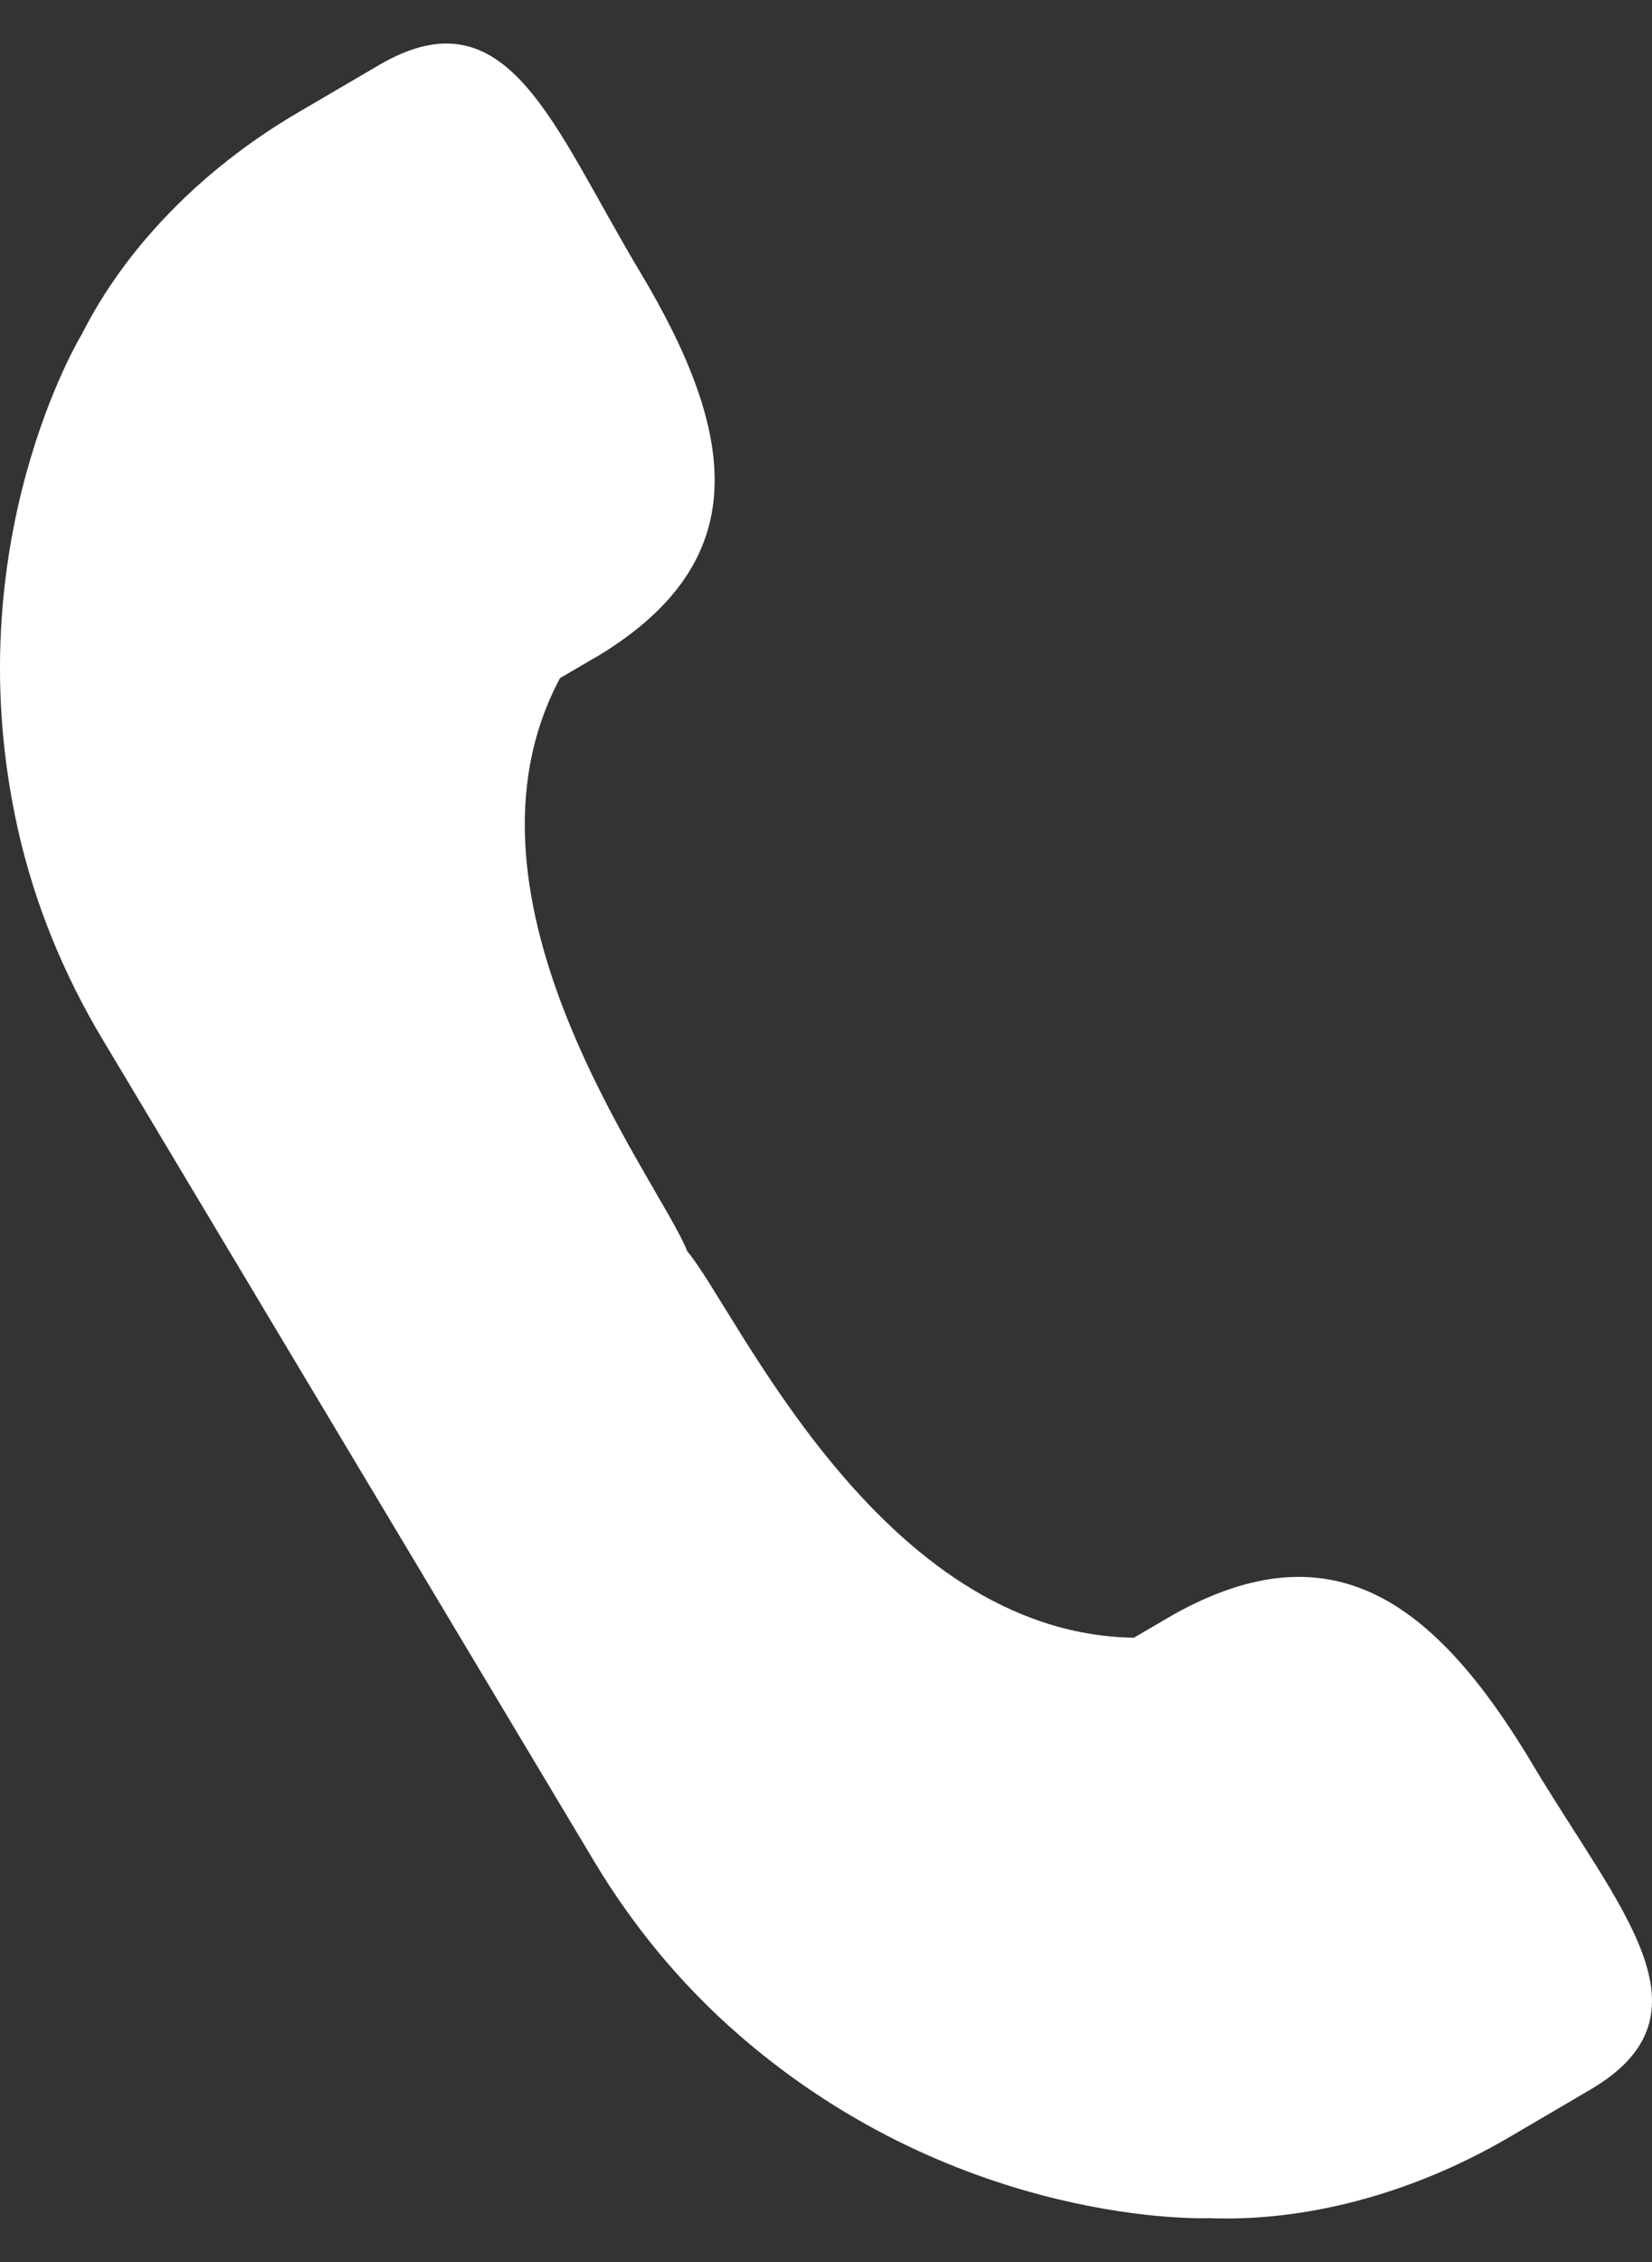 <svg width="19" height="26" viewBox="0 0 19 26" fill="none" xmlns="http://www.w3.org/2000/svg">
<rect x="0" y="0" width="19" height="26" fill="#333333" stroke="none"/>
<path d="M17.625 20.276C16.491 18.382 15.311 17.552 13.507 18.552L13.041 18.824C10.107 18.778 8.463 15.041 7.905 14.383C7.592 13.583 5.07 10.361 6.441 7.794L6.907 7.522C8.662 6.442 8.494 5.017 7.36 3.123C6.352 1.442 5.843 -0.12 4.359 0.748L3.428 1.293C2.287 1.961 1.428 2.878 0.944 3.836C0.944 3.836 -0.529 6.245 0.205 9.527C0.399 10.395 0.734 11.203 1.181 11.949L4.005 16.668L6.829 21.387C7.276 22.133 7.832 22.812 8.508 23.398C11.064 25.614 13.907 25.496 13.907 25.496C14.991 25.537 16.216 25.233 17.357 24.566L18.288 24.02C19.772 23.152 18.631 21.96 17.623 20.274L17.625 20.276Z" fill="white"/>
</svg>
